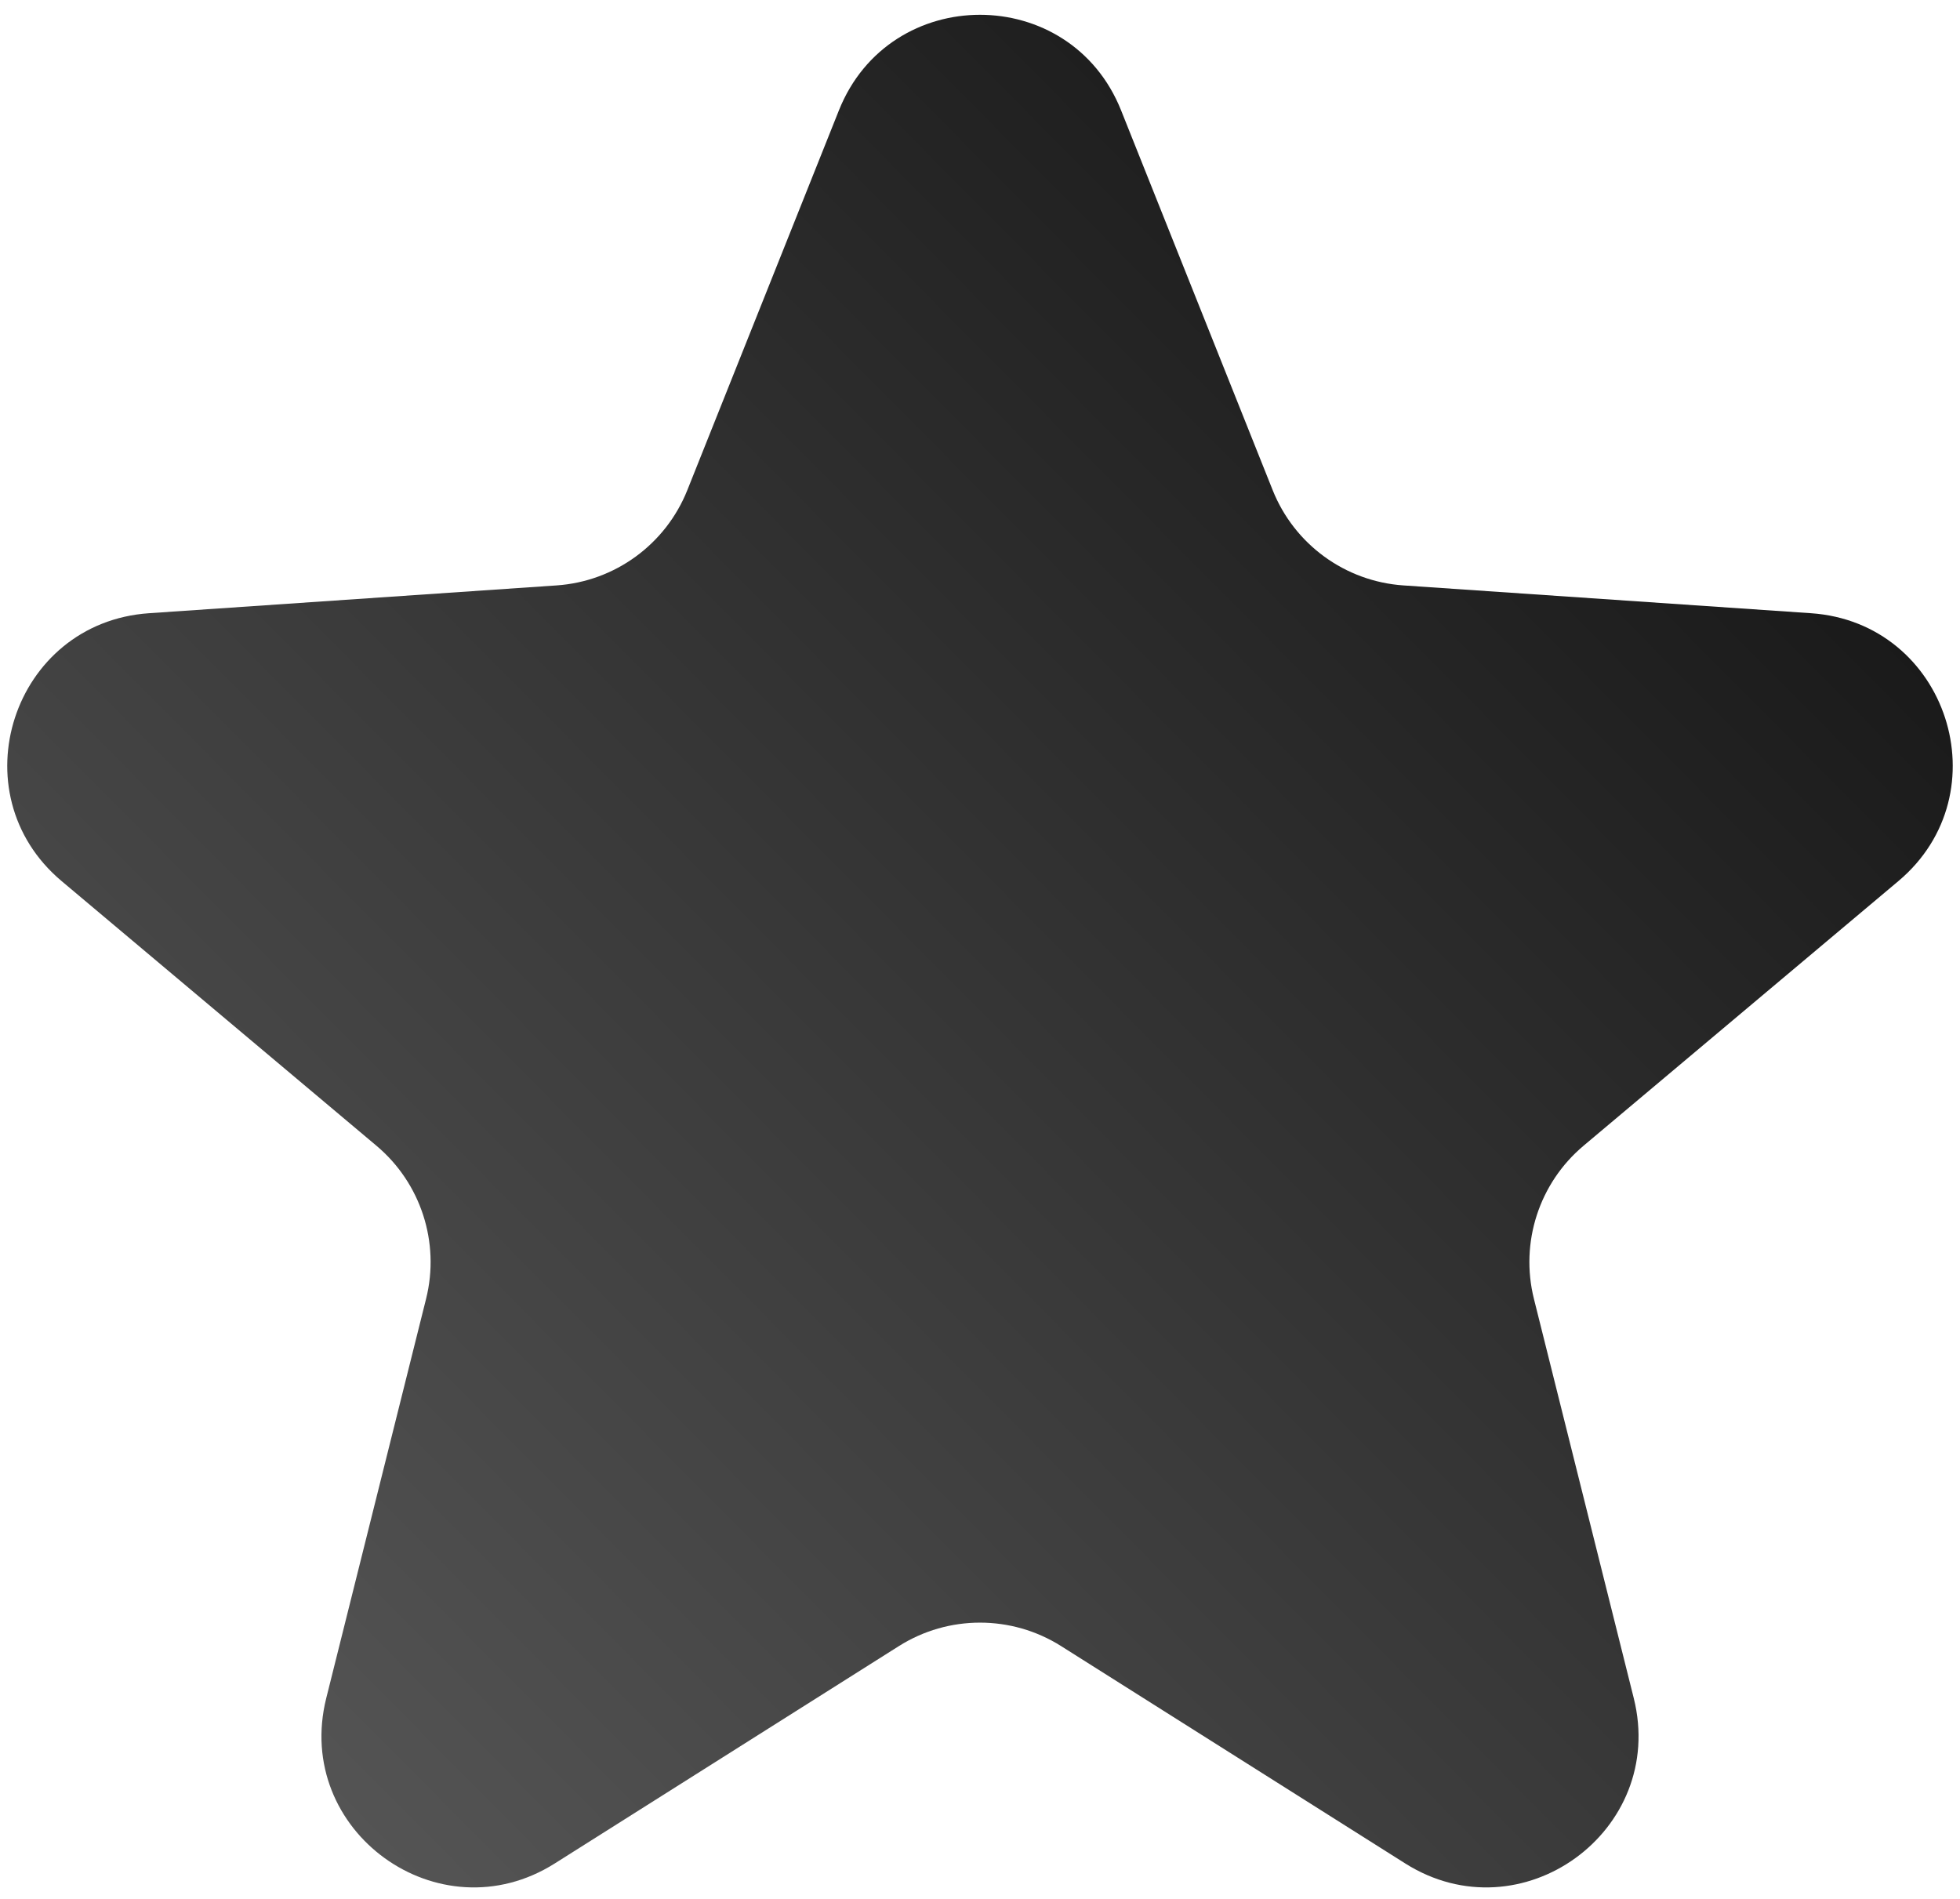 <svg width="129" height="125" viewBox="0 0 129 125" fill="none" xmlns="http://www.w3.org/2000/svg">
<path d="M55.213 7.266C58.562 -1.124 70.438 -1.124 73.787 7.266L83.763 32.257C85.189 35.828 88.535 38.265 92.37 38.527L119.188 40.356C128.165 40.968 131.83 52.199 124.942 57.988L104.225 75.401C101.298 77.861 100.03 81.774 100.958 85.482L107.527 111.754C109.716 120.505 100.113 127.452 92.486 122.635L69.84 108.332C66.578 106.272 62.422 106.272 59.16 108.332L36.514 122.635C28.887 127.452 19.284 120.505 21.473 111.754L28.042 85.482C28.97 81.774 27.702 77.861 24.775 75.401L4.058 57.988C-2.83 52.199 0.835 40.968 9.812 40.356L36.63 38.527C40.465 38.265 43.811 35.828 45.237 32.257L55.213 7.266Z" fill="url(#paint0_linear_592_237)"/>
<defs>
<linearGradient id="paint0_linear_592_237" x1="148" y1="-15.911" x2="-19.996" y2="150.908" gradientUnits="userSpaceOnUse">
<stop/>
<stop offset="0.389" stop-color="#2A2A2A"/>
<stop offset="0.565" stop-color="#3D3D3D"/>
<stop offset="0.948" stop-color="#666666"/>
</linearGradient>
</defs>
</svg>
